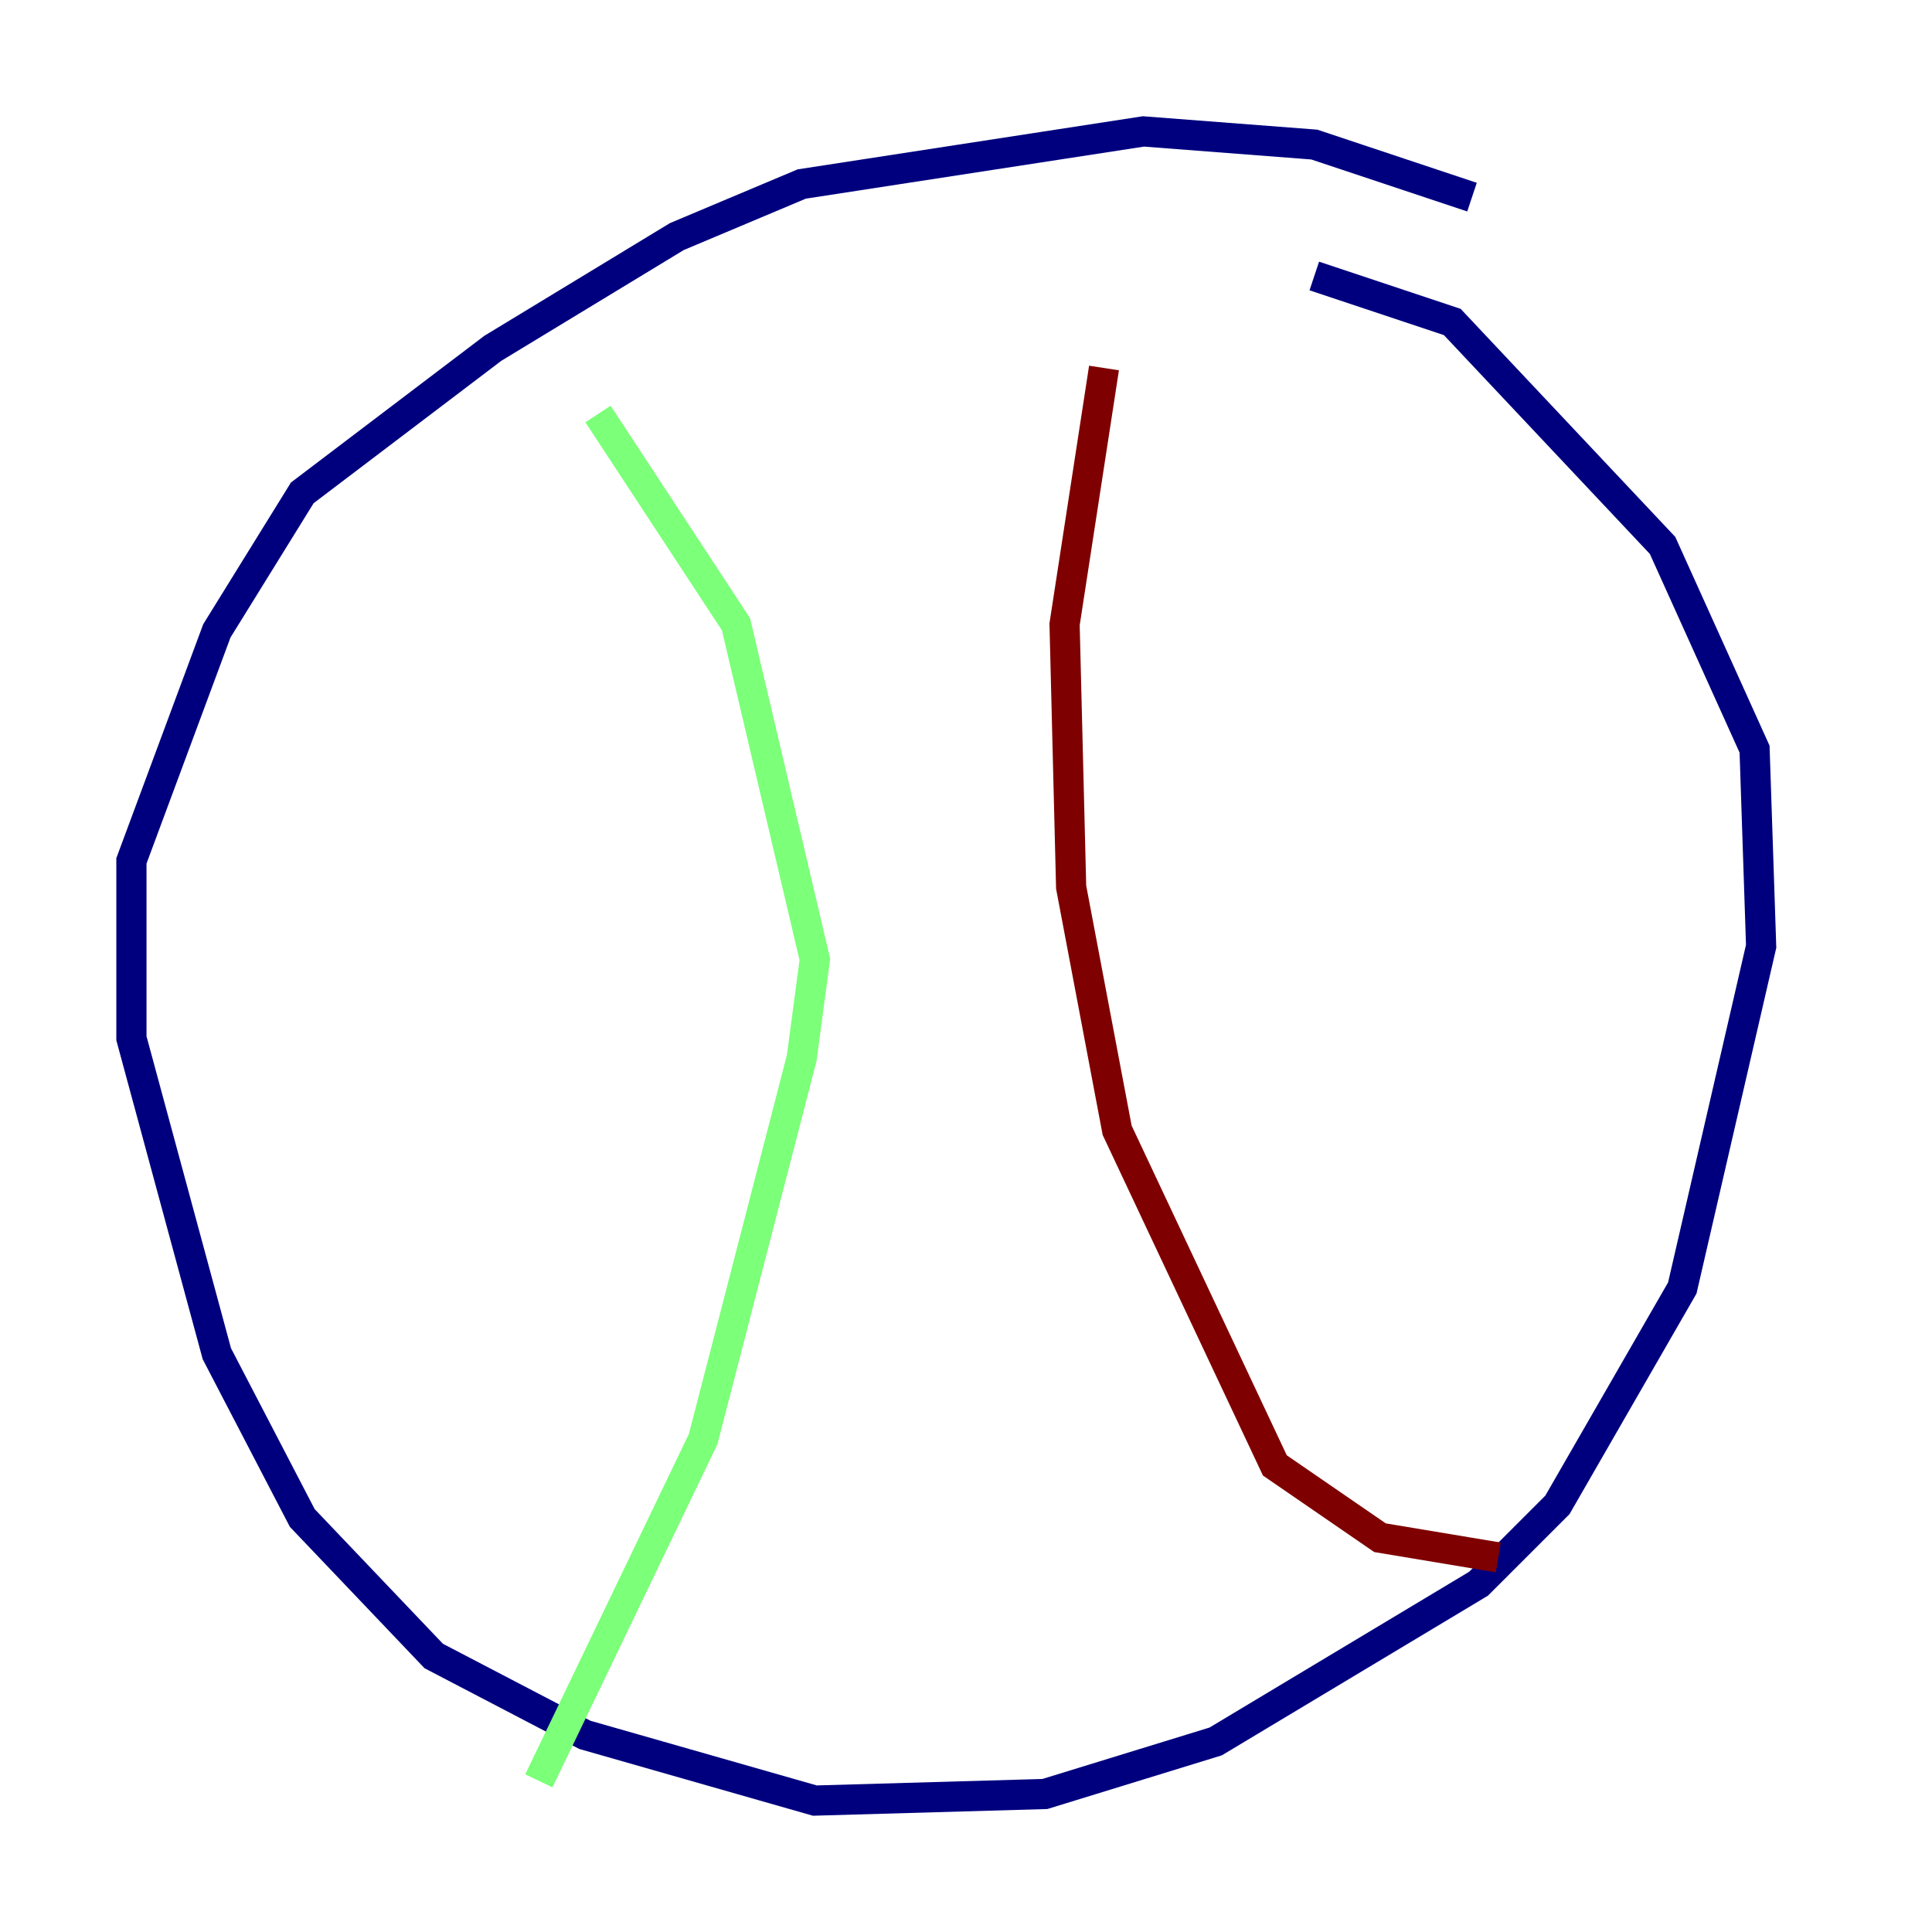 <?xml version="1.0" encoding="utf-8" ?>
<svg baseProfile="tiny" height="128" version="1.2" viewBox="0,0,128,128" width="128" xmlns="http://www.w3.org/2000/svg" xmlns:ev="http://www.w3.org/2001/xml-events" xmlns:xlink="http://www.w3.org/1999/xlink"><defs /><polyline fill="none" points="97.524,13.061 87.075,9.578 75.755,8.707 53.116,12.191 44.843,15.674 32.653,23.075 20.027,32.653 14.367,41.796 8.707,57.034 8.707,68.789 14.367,89.687 20.027,100.571 28.735,109.714 38.748,114.939 53.986,119.293 69.225,118.857 80.544,115.374 97.959,104.925 103.184,99.701 111.456,85.333 116.68,62.694 116.245,49.633 110.15,36.136 96.218,21.333 87.075,18.286" stroke="#00007f" stroke-width="2" /><polyline fill="none" points="39.619,27.429 48.762,41.361 53.986,63.565 53.116,70.095 46.585,95.347 35.701,117.986" stroke="#7cff79" stroke-width="2" /><polyline fill="none" points="73.143,24.381 70.531,41.361 70.966,58.776 74.014,74.884 84.463,97.088 91.429,101.878 99.265,103.184" stroke="#7f0000" stroke-width="2" /></svg>